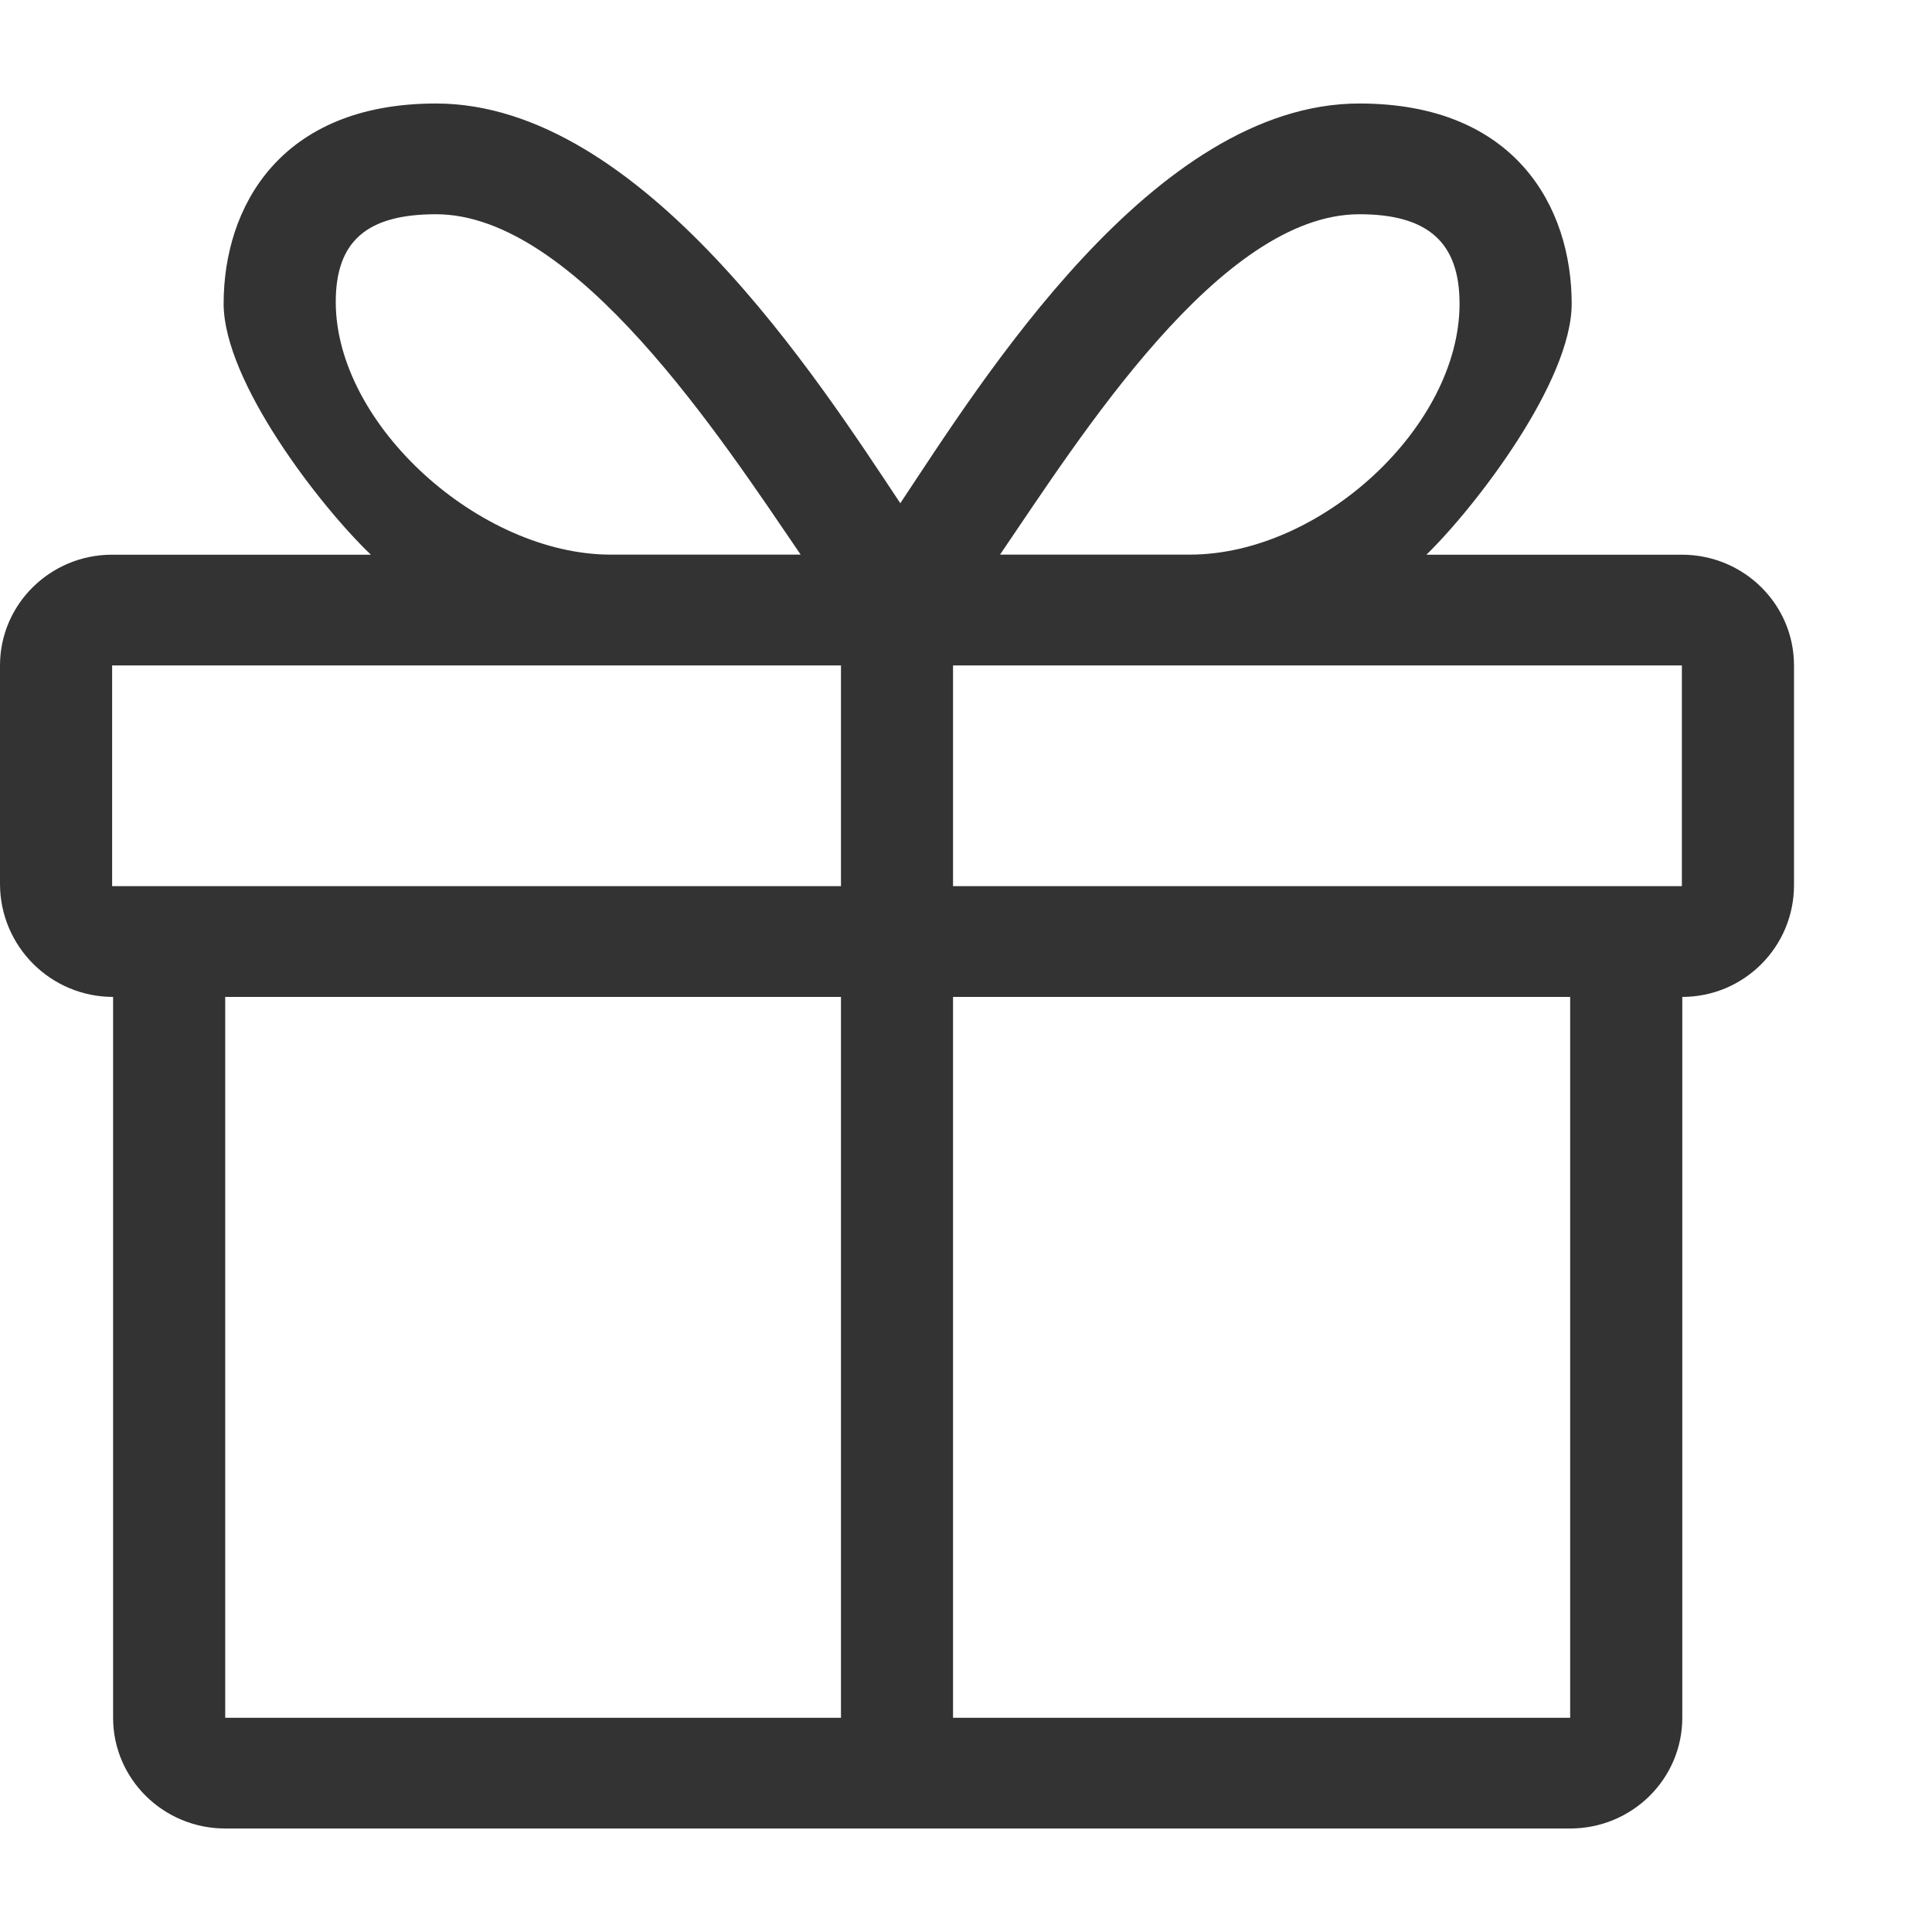 <svg width="26" height="26" viewBox="0 0 28 26" fill="none" xmlns="http://www.w3.org/2000/svg">
<path d="M26 8.644C26 7.757 25.272 7.039 24.375 7.039H20.673C21.39 6.339 22.778 4.53 22.778 3.401C22.778 2.01 21.97 0.5 19.701 0.5C16.715 0.5 14.22 4.533 13.048 6.293C11.876 4.533 9.305 0.5 6.319 0.5C4.05 0.5 3.241 2.011 3.241 3.401C3.241 4.53 4.642 6.34 5.375 7.039H1.625C0.728 7.039 0 7.758 0 8.644V11.809C0 12.714 0.734 13.448 1.639 13.448V23.895C1.639 24.781 2.367 25.5 3.264 25.5H22.756C23.654 25.5 24.381 24.781 24.381 23.895V13.448C25.275 13.448 26 12.723 26 11.829L26 8.644ZM19.701 2.105C20.705 2.105 21.153 2.522 21.153 3.401C21.153 5.184 19.139 7.038 17.244 7.038H14.493C15.648 5.345 17.68 2.105 19.701 2.105ZM6.319 2.105C8.34 2.105 10.449 5.345 11.604 7.038H8.852C6.957 7.038 4.866 5.159 4.866 3.376C4.866 2.497 5.315 2.105 6.319 2.105ZM24.375 11.843H19.094H13.812V8.644H24.375V11.843ZM1.625 8.644H12.188V11.843H1.625V8.644ZM3.264 13.448H12.188V23.895H3.264V13.448ZM22.756 23.895H13.812V13.448H18.285H22.756V23.895Z" fill="#333333"/>
</svg>

